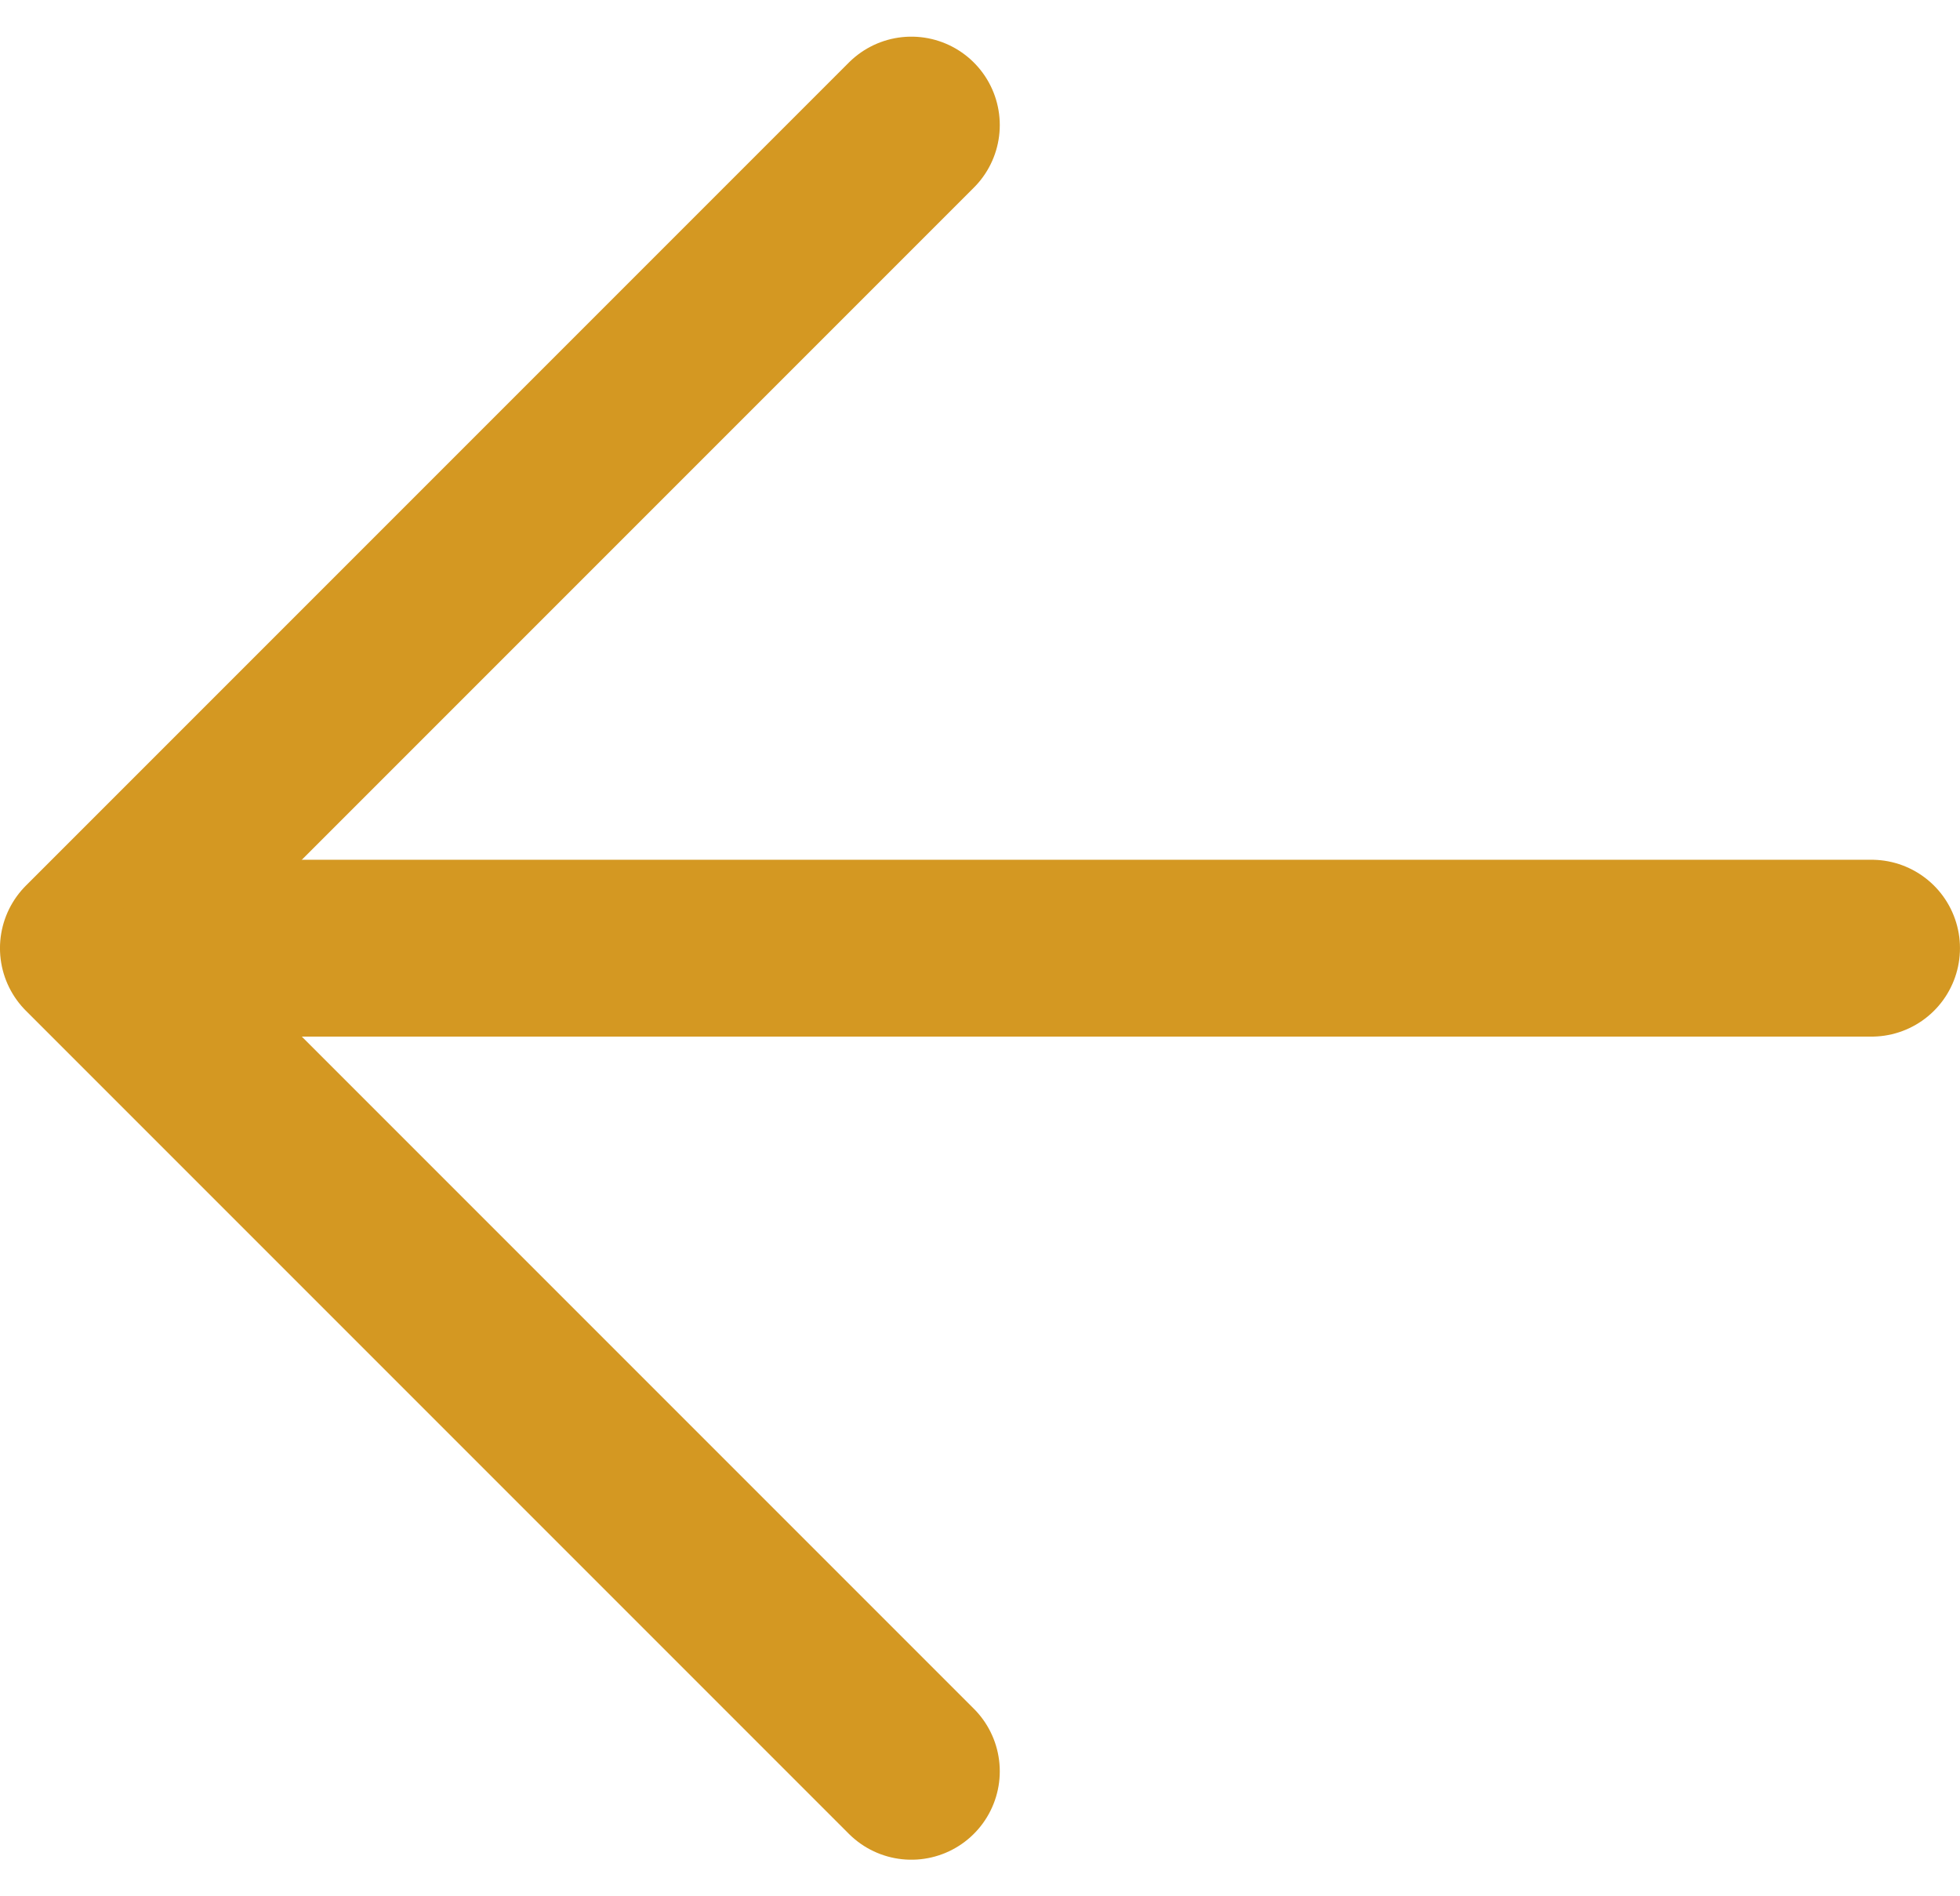 <svg xmlns="http://www.w3.org/2000/svg" width="37.41" height="36.189" viewBox="0 0 37.41 36.189">
  <g id="arrow-back-outline" transform="translate(-5.344 -5.488)">
    <path id="Tracé_6" data-name="Tracé 6" d="M22.739,39.291,7.031,23.583,22.739,7.875" fill="none" stroke="#d49822" stroke-linecap="round" stroke-linejoin="round" stroke-width="3.375"/>
    <path id="Tracé_7" data-name="Tracé 7" d="M8.438,18H40.29" transform="translate(0.776 5.583)" fill="none" stroke="#d49822" stroke-linecap="round" stroke-linejoin="round" stroke-width="3.375"/>
  </g>
</svg>
